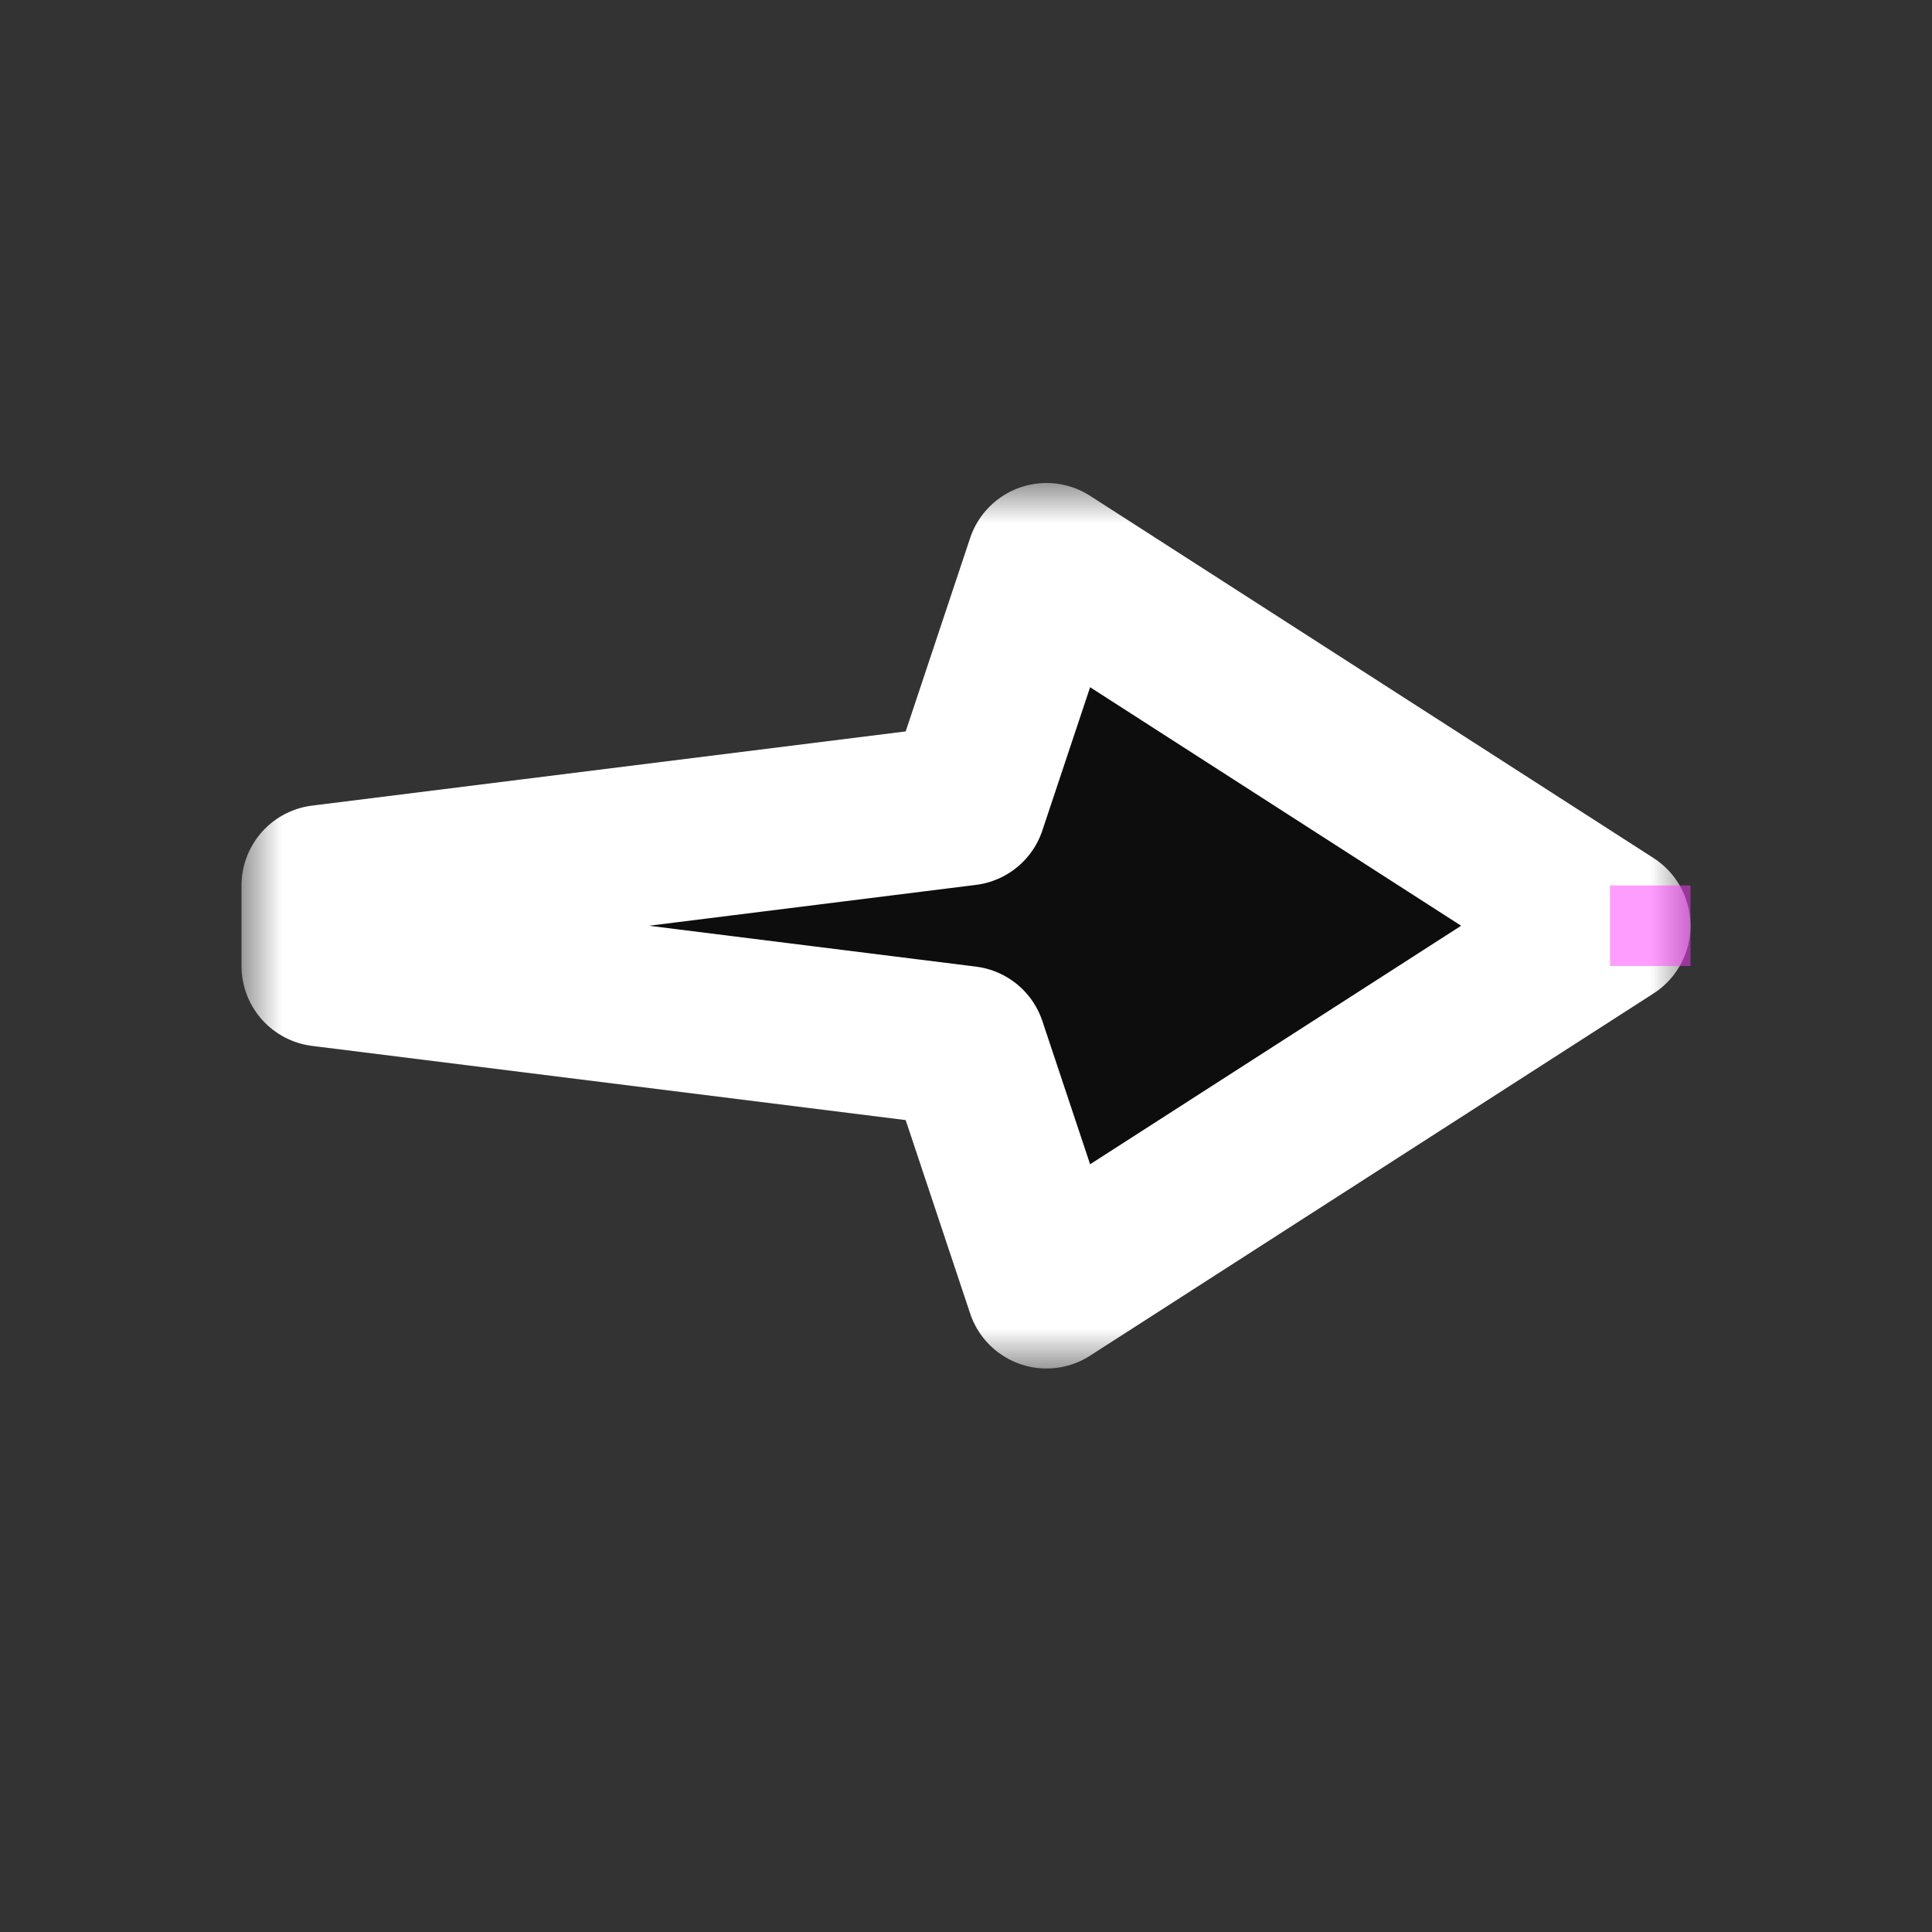 <svg width="24" height="24" viewBox="0 0 24 24" fill="none" xmlns="http://www.w3.org/2000/svg">
<rect x="0" y="0" width="24" height="24" fill="#333333" stroke="none"/>
<g id="cursor=right, variant=dark, size=24" clip-path="url(#clip0_2320_9340)">
<g id="arrow">
<g id="arrow_2">
<mask id="path-1-outside-1_2320_9340" maskUnits="userSpaceOnUse" x="3" y="6" width="18" height="11" fill="black">
<rect fill="white" x="3" y="6" width="18" height="11"/>
<path d="M20 11.5L13 7L12 10L4 11L4 12L12 13L13 16L20 11.5Z"/>
</mask>
<path d="M20 11.5L13 7L12 10L4 11L4 12L12 13L13 16L20 11.5Z" fill="#0D0D0D"/>
<path d="M20 11.5L13 7L12 10L4 11L4 12L12 13L13 16L20 11.5Z" stroke="white" stroke-width="2" stroke-linejoin="round" mask="url(#path-1-outside-1_2320_9340)"/>
</g>
</g>
<g id="hotspot" clip-path="url(#clip1_2320_9340)">
<rect id="center" opacity="0.5" x="20" y="11" width="1" height="1" fill="#FF3DFF"/>
</g>
</g>
<defs>
<clipPath id="clip0_2320_9340">
<rect width="24" height="24" fill="white"/>
</clipPath>
<clipPath id="clip1_2320_9340">
<rect width="1" height="1" fill="white" transform="translate(20 11)"/>
</clipPath>
</defs>
</svg>
